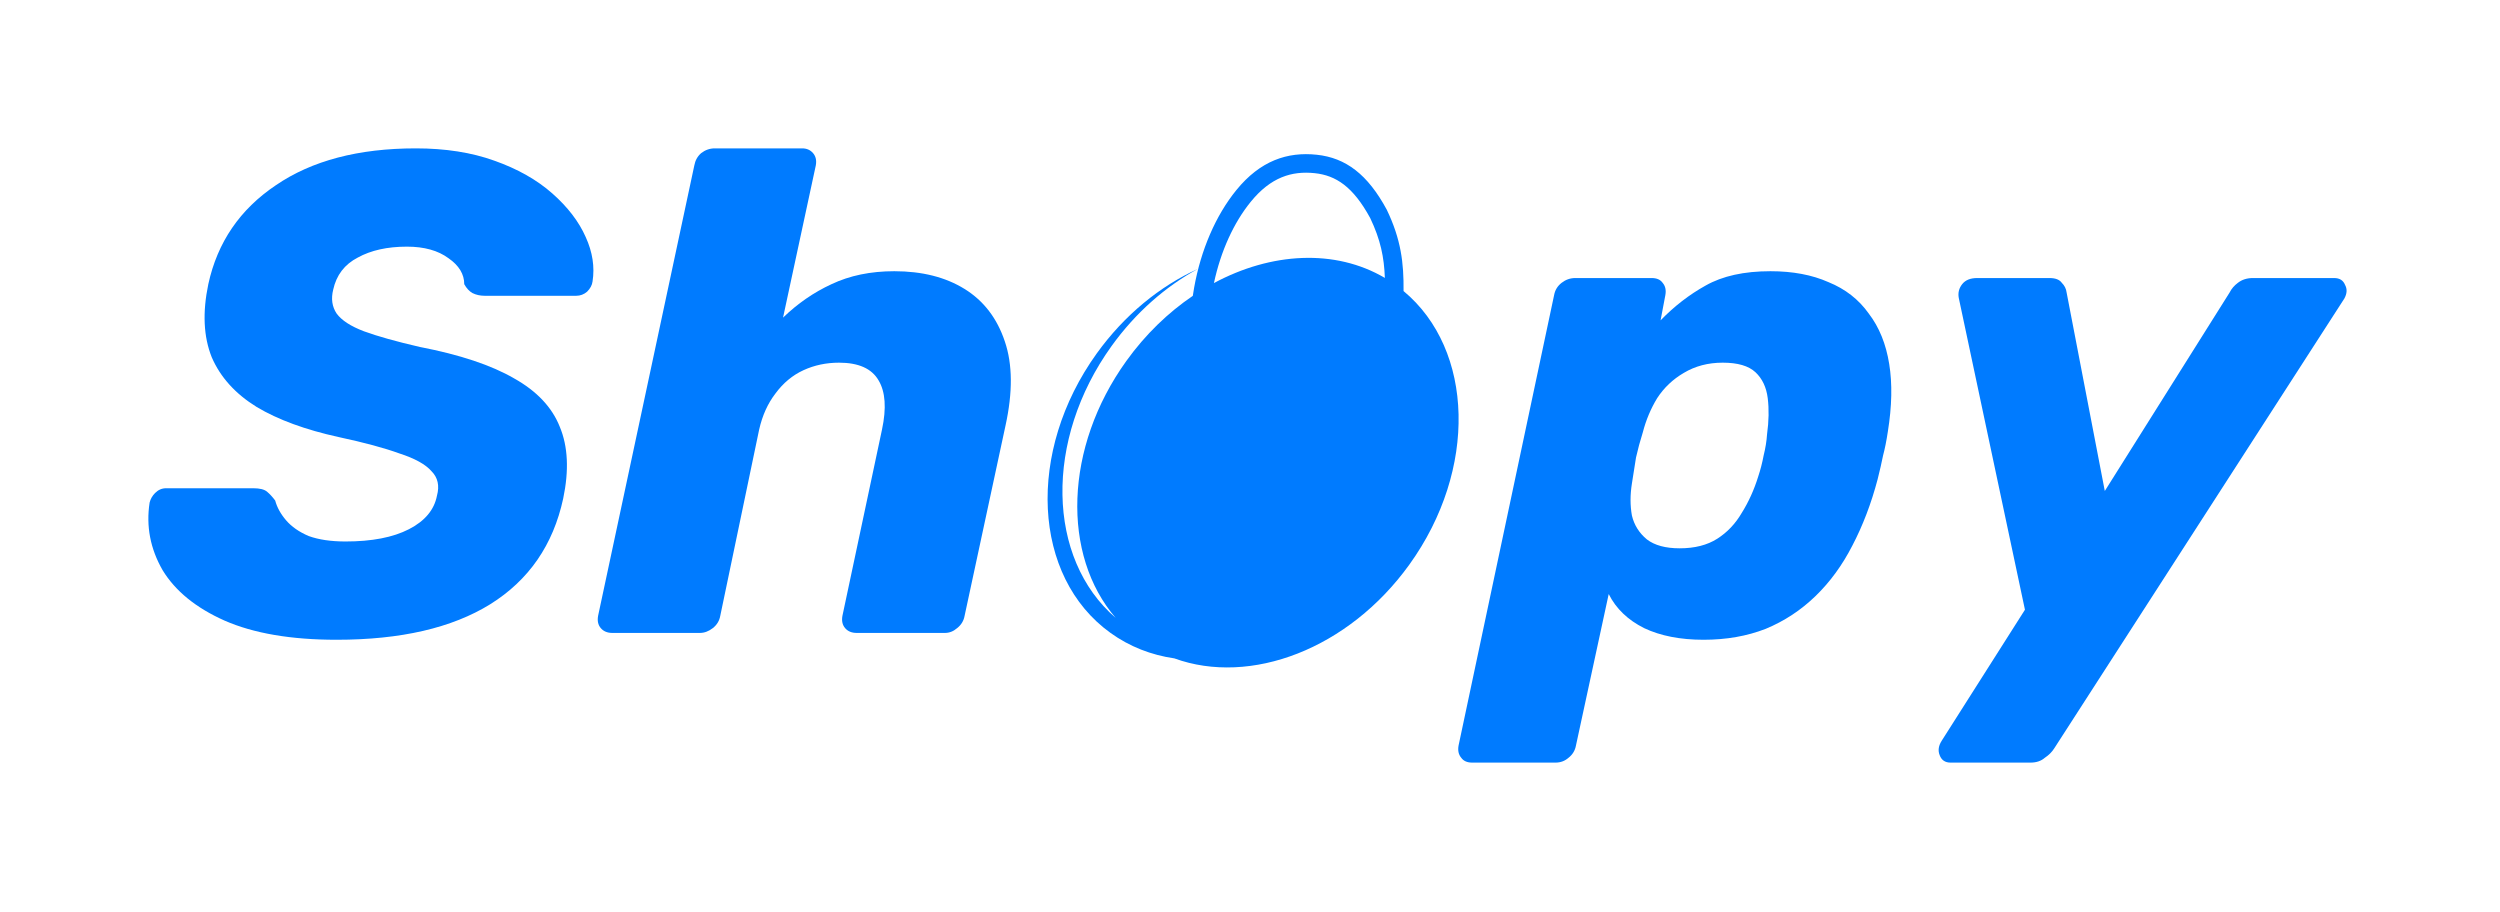 <svg width="337" height="123" viewBox="0 0 337 123" fill="none" xmlns="http://www.w3.org/2000/svg">
<rect width="336.32" height="122.8" fill="none"/>
<path d="M30.288 83.664C34.214 85.381 39.243 86.24 45.376 86.24C54.024 86.24 60.924 84.645 66.076 81.456C71.29 78.205 74.571 73.452 75.92 67.196C76.718 63.393 76.564 60.173 75.46 57.536C74.418 54.899 72.363 52.721 69.296 51.004C66.23 49.225 61.998 47.815 56.6 46.772C53.411 46.036 50.896 45.331 49.056 44.656C47.278 43.981 46.051 43.184 45.376 42.264C44.763 41.344 44.61 40.271 44.916 39.044C45.346 37.081 46.45 35.64 48.228 34.72C50.007 33.739 52.215 33.248 54.852 33.248C57.183 33.248 59.054 33.769 60.464 34.812C61.875 35.793 62.58 36.959 62.58 38.308C62.887 38.86 63.255 39.259 63.684 39.504C64.175 39.749 64.727 39.872 65.34 39.872H77.668C78.22 39.872 78.711 39.688 79.14 39.32C79.57 38.891 79.815 38.431 79.876 37.94C80.183 35.977 79.876 33.984 78.956 31.96C78.036 29.875 76.534 27.912 74.448 26.072C72.363 24.232 69.756 22.76 66.628 21.656C63.562 20.552 60.035 20 56.048 20C48.32 20 42.034 21.656 37.188 24.968C32.343 28.219 29.307 32.665 28.08 38.308C27.283 42.111 27.436 45.392 28.54 48.152C29.706 50.851 31.73 53.089 34.612 54.868C37.495 56.585 41.175 57.935 45.652 58.916C49.087 59.652 51.816 60.388 53.84 61.124C55.926 61.799 57.367 62.596 58.164 63.516C59.023 64.375 59.268 65.479 58.9 66.828C58.532 68.729 57.275 70.232 55.128 71.336C52.982 72.44 50.13 72.992 46.572 72.992C44.61 72.992 42.954 72.747 41.604 72.256C40.316 71.704 39.304 70.999 38.568 70.14C37.832 69.281 37.342 68.392 37.096 67.472C36.728 66.981 36.36 66.583 35.992 66.276C35.624 65.969 35.011 65.816 34.152 65.816H22.376C21.824 65.816 21.334 66.031 20.904 66.46C20.536 66.828 20.291 67.257 20.168 67.748C19.678 70.937 20.26 73.973 21.916 76.856C23.634 79.677 26.424 81.947 30.288 83.664Z" fill="#007BFF"/>
<path d="M80.99 84.676C81.358 85.105 81.88 85.32 82.554 85.32H94.33C94.944 85.32 95.526 85.105 96.078 84.676C96.63 84.247 96.968 83.695 97.09 83.02L102.334 57.904C102.764 56.003 103.5 54.377 104.542 53.028C105.585 51.617 106.842 50.575 108.314 49.9C109.786 49.225 111.381 48.888 113.098 48.888C115.736 48.888 117.514 49.685 118.434 51.28C119.354 52.813 119.508 55.021 118.894 57.904L113.558 83.02C113.436 83.695 113.558 84.247 113.926 84.676C114.294 85.105 114.816 85.32 115.49 85.32H127.358C127.972 85.32 128.524 85.105 129.014 84.676C129.566 84.247 129.904 83.695 130.026 83.02L135.546 57.352C136.528 52.875 136.497 49.103 135.454 46.036C134.412 42.908 132.602 40.547 130.026 38.952C127.45 37.357 124.292 36.56 120.55 36.56C117.361 36.56 114.54 37.143 112.086 38.308C109.694 39.412 107.517 40.915 105.554 42.816L109.97 22.3C110.093 21.625 109.97 21.073 109.602 20.644C109.234 20.215 108.744 20 108.13 20H96.354C95.68 20 95.066 20.215 94.514 20.644C94.024 21.073 93.717 21.625 93.594 22.3L80.622 83.02C80.5 83.695 80.622 84.247 80.99 84.676Z" fill="#007BFF"/>
<path fill-rule="evenodd" clip-rule="evenodd" d="M196.982 102.156C197.289 102.585 197.779 102.8 198.454 102.8H209.678C210.353 102.8 210.936 102.585 211.426 102.156C211.978 101.727 212.316 101.175 212.438 100.5L216.854 80.076C217.835 82.039 219.43 83.572 221.638 84.676C223.846 85.719 226.514 86.24 229.642 86.24C232.709 86.24 235.499 85.749 238.014 84.768C240.529 83.725 242.768 82.253 244.73 80.352C246.693 78.451 248.349 76.181 249.698 73.544C251.109 70.845 252.243 67.871 253.102 64.62C253.409 63.393 253.654 62.32 253.838 61.4C254.083 60.48 254.298 59.407 254.482 58.18C255.034 54.745 255.096 51.709 254.666 49.072C254.237 46.373 253.317 44.104 251.906 42.264C250.557 40.363 248.747 38.952 246.478 38.032C244.27 37.051 241.663 36.56 238.658 36.56C235.101 36.56 232.188 37.204 229.918 38.492C227.71 39.719 225.686 41.283 223.846 43.184L224.49 39.78C224.613 39.105 224.49 38.553 224.122 38.124C223.816 37.695 223.325 37.48 222.65 37.48H212.346C211.671 37.48 211.058 37.695 210.506 38.124C209.954 38.553 209.617 39.105 209.494 39.78L196.614 100.5C196.492 101.175 196.614 101.727 196.982 102.156ZM231.482 72.624C230.133 73.483 228.446 73.912 226.422 73.912C224.521 73.912 223.049 73.513 222.006 72.716C220.964 71.857 220.289 70.784 219.982 69.496C219.737 68.147 219.737 66.705 219.982 65.172C220.166 63.945 220.35 62.78 220.534 61.676C220.779 60.572 221.086 59.437 221.454 58.272C221.883 56.616 222.527 55.083 223.386 53.672C224.306 52.261 225.502 51.127 226.974 50.268C228.508 49.348 230.255 48.888 232.218 48.888C234.242 48.888 235.714 49.317 236.634 50.176C237.554 51.035 238.106 52.2 238.29 53.672C238.474 55.144 238.443 56.769 238.198 58.548C238.137 59.468 237.984 60.419 237.738 61.4C237.554 62.381 237.309 63.332 237.002 64.252C236.45 66.031 235.714 67.656 234.794 69.128C233.936 70.6 232.831 71.765 231.482 72.624Z" fill="#007BFF"/>
<path d="M261.463 101.788C261.709 102.463 262.199 102.8 262.935 102.8H273.699C274.497 102.8 275.141 102.585 275.631 102.156C276.183 101.788 276.613 101.359 276.919 100.868L316.019 40.24C316.387 39.565 316.418 38.952 316.111 38.4C315.866 37.787 315.375 37.48 314.639 37.48H303.691C302.894 37.48 302.219 37.695 301.667 38.124C301.177 38.492 300.809 38.921 300.563 39.412L283.727 66.184L278.575 39.412C278.514 38.921 278.299 38.492 277.931 38.124C277.625 37.695 277.073 37.48 276.275 37.48H266.523C265.603 37.48 264.929 37.756 264.499 38.308C264.07 38.86 263.917 39.473 264.039 40.148L272.963 82.192L261.739 99.856C261.31 100.531 261.218 101.175 261.463 101.788Z" fill="#007BFF"/>
<path fill-rule="evenodd" clip-rule="evenodd" d="M151.84 48.646C143.443 60.322 143.106 74.833 150.39 83.288C141.106 75.295 140.736 59.304 149.84 46.646C153.09 42.126 157.127 38.616 161.454 36.256C156.378 38.568 151.586 42.436 147.84 47.646C138.327 60.873 139.158 77.739 149.695 85.316C152.281 87.176 155.212 88.304 158.303 88.75C168.548 92.48 181.785 87.506 189.997 76.086C199.181 63.316 198.724 47.155 189.199 39.234C189.238 35.427 188.859 32.274 186.935 28.265C184.365 23.506 181.415 21.272 177.484 20.857C173.553 20.442 169.887 21.655 166.657 25.629C163.876 29.05 161.878 33.694 160.97 38.771C160.904 39.139 160.844 39.509 160.79 39.881C157.478 42.124 154.412 45.069 151.84 48.646ZM186.679 37.463C179.971 33.517 171.356 34.012 163.638 38.157C164.556 33.858 166.308 30.021 168.597 27.206C171.294 23.887 174.132 23.017 177.221 23.343C180.074 23.644 182.404 25.159 184.707 29.401C186.101 32.322 186.579 34.686 186.679 37.463Z" fill="#007BFF"/>
</svg>
